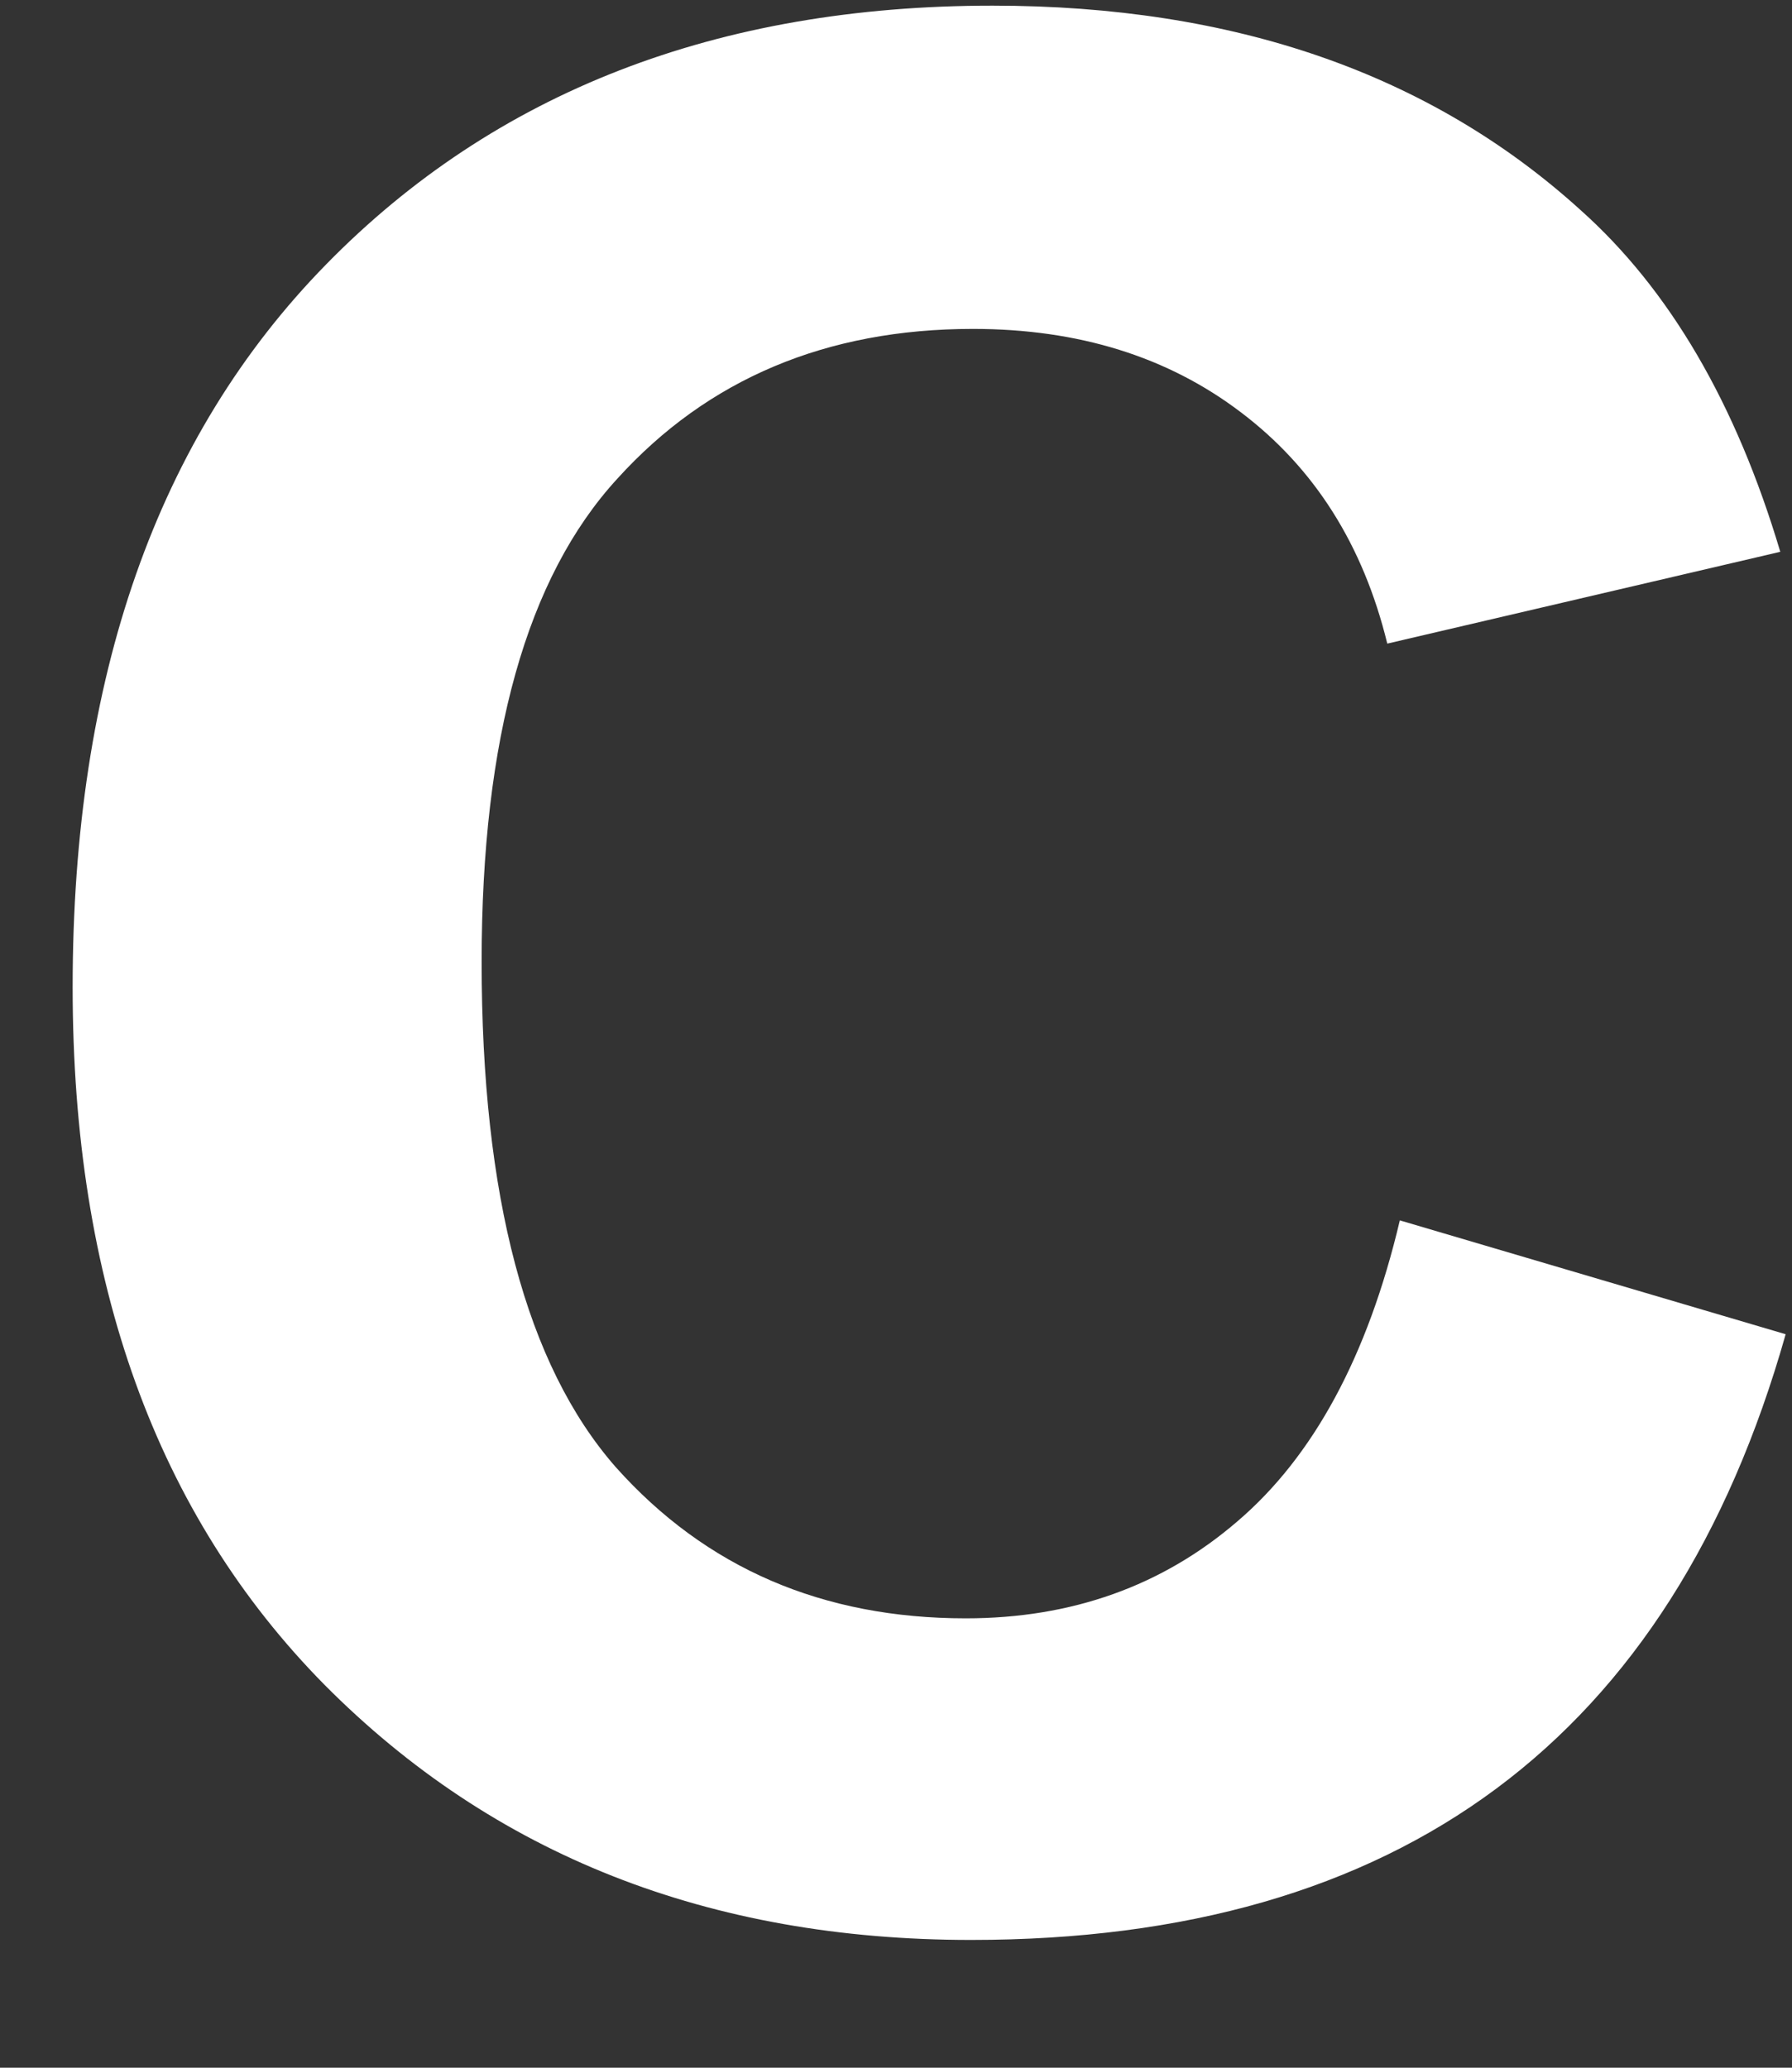 <svg width="13" height="15" viewBox="0 0 13 15" fill="none" xmlns="http://www.w3.org/2000/svg">
<rect x="0" y="0" width="13" height="15" fill="#333333" stroke="none"/>
<path d="M10.155 8.853L12.954 9.679C12.124 12.611 10.155 14.073 7.045 14.073C5.143 14.073 3.579 13.456 2.354 12.222C1.136 10.988 0.527 9.303 0.527 7.162C0.527 4.916 1.139 3.17 2.367 1.917C3.591 0.667 5.205 0.041 7.2 0.041C8.953 0.041 10.375 0.535 11.464 1.522C12.111 2.099 12.594 2.926 12.915 4.003L10.064 4.669C9.889 3.953 9.536 3.395 9.002 2.991C8.473 2.589 7.826 2.386 7.058 2.386C5.995 2.386 5.133 2.75 4.479 3.472C3.821 4.188 3.494 5.357 3.494 6.977C3.494 8.68 3.818 9.902 4.466 10.642C5.121 11.376 5.969 11.74 7.006 11.74C7.774 11.74 8.431 11.506 8.976 11.037C9.526 10.568 9.922 9.84 10.155 8.853Z" fill="white"/>
</svg>
